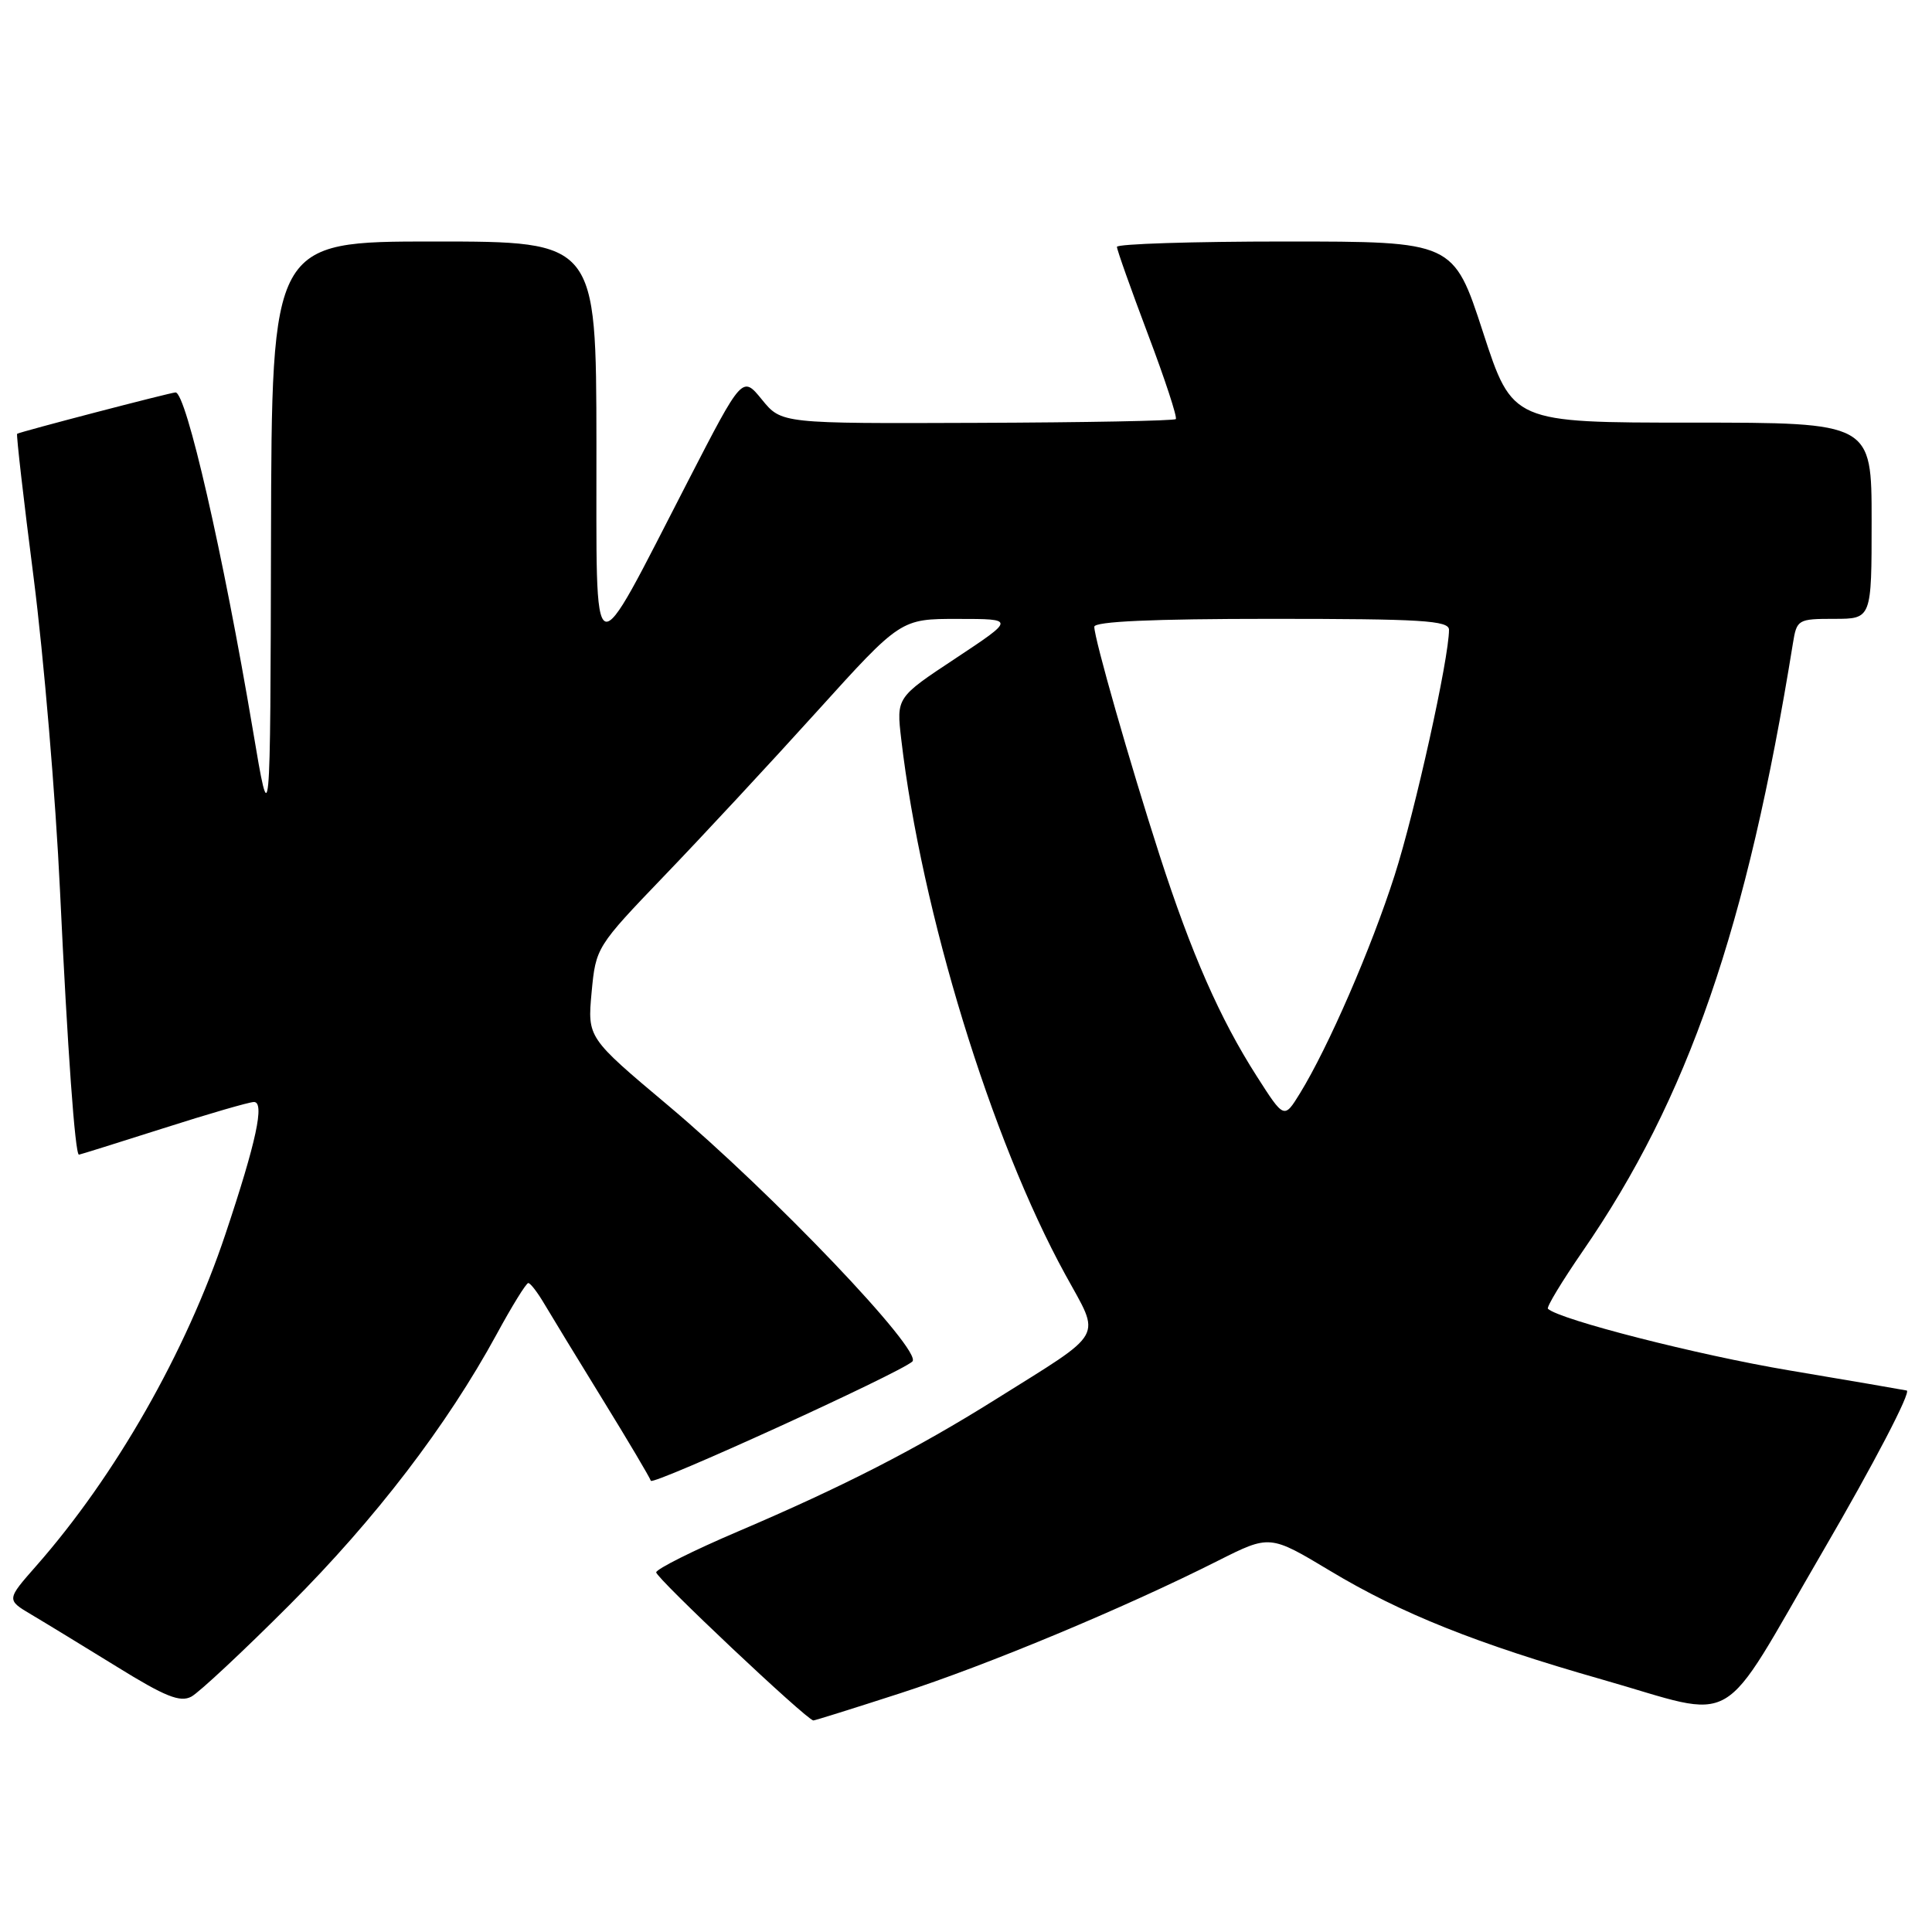 <?xml version="1.0" encoding="UTF-8" standalone="no"?>
<!DOCTYPE svg PUBLIC "-//W3C//DTD SVG 1.1//EN" "http://www.w3.org/Graphics/SVG/1.1/DTD/svg11.dtd" >
<svg xmlns="http://www.w3.org/2000/svg" xmlns:xlink="http://www.w3.org/1999/xlink" version="1.1" viewBox="0 0 256 256">
 <g >
 <path fill="currentColor"
d=" M 119.27 224.37 C 130.73 220.67 149.04 213.04 161.38 206.81 C 168.26 203.35 168.26 203.35 176.24 208.14 C 185.65 213.80 195.66 217.80 212.24 222.53 C 230.77 227.81 227.45 229.74 241.57 205.50 C 248.30 193.95 253.28 184.39 252.65 184.25 C 252.02 184.12 244.97 182.91 237.00 181.57 C 225.00 179.55 206.66 174.87 205.11 173.42 C 204.89 173.21 206.97 169.78 209.73 165.77 C 223.68 145.55 231.49 122.94 237.57 85.25 C 238.08 82.09 238.23 82.00 243.05 82.00 C 248.00 82.00 248.00 82.00 248.00 69.00 C 248.00 56.00 248.00 56.00 224.20 56.00 C 200.41 56.00 200.41 56.00 196.50 44.00 C 192.59 32.00 192.59 32.00 170.30 32.00 C 158.03 32.00 148.00 32.32 148.00 32.71 C 148.00 33.10 149.85 38.30 152.10 44.27 C 154.36 50.24 156.02 55.31 155.80 55.53 C 155.58 55.76 143.73 55.98 129.48 56.03 C 103.55 56.13 103.55 56.13 100.96 52.95 C 98.37 49.77 98.37 49.77 91.22 63.64 C 78.04 89.19 79.07 89.60 79.03 58.75 C 79.00 32.00 79.00 32.00 57.50 32.00 C 36.00 32.00 36.00 32.00 35.91 71.25 C 35.82 110.50 35.82 110.50 33.51 96.75 C 29.57 73.38 24.67 52.00 23.26 52.00 C 22.64 52.00 2.68 57.21 2.27 57.48 C 2.14 57.57 3.12 66.16 4.46 76.57 C 5.79 86.98 7.37 105.62 7.95 118.00 C 8.95 139.16 9.95 153.00 10.46 153.00 C 10.58 153.00 15.59 151.43 21.59 149.52 C 27.59 147.60 33.01 146.03 33.64 146.02 C 35.10 145.99 33.97 151.28 29.88 163.50 C 24.65 179.16 15.28 195.58 4.80 207.49 C 0.85 211.98 0.85 211.98 4.17 213.95 C 6.00 215.03 11.10 218.15 15.50 220.86 C 21.88 224.81 23.87 225.61 25.36 224.81 C 26.38 224.26 32.24 218.79 38.36 212.66 C 49.77 201.24 59.23 188.87 65.80 176.81 C 67.83 173.07 69.72 170.01 70.00 170.01 C 70.28 170.01 71.23 171.25 72.12 172.76 C 73.01 174.27 76.48 179.96 79.84 185.42 C 83.20 190.87 86.07 195.72 86.24 196.21 C 86.46 196.88 119.20 181.96 120.89 180.41 C 122.36 179.07 102.38 158.13 88.53 146.48 C 77.84 137.50 77.84 137.50 78.39 131.50 C 78.95 125.54 79.01 125.44 88.07 116.00 C 93.09 110.78 102.18 100.99 108.27 94.25 C 119.35 82.00 119.35 82.00 126.93 82.01 C 134.50 82.01 134.50 82.01 126.64 87.22 C 118.77 92.42 118.77 92.42 119.42 97.96 C 122.10 120.88 131.31 150.94 141.17 168.91 C 145.89 177.54 146.65 176.19 131.92 185.43 C 121.38 192.03 111.79 196.95 97.78 202.93 C 91.89 205.44 87.02 207.88 86.95 208.34 C 86.86 209.02 106.85 227.87 107.77 227.97 C 107.92 227.99 113.09 226.37 119.27 224.37 Z  M 166.51 142.58 C 161.65 134.98 157.87 126.38 153.65 113.32 C 149.70 101.07 145.00 84.63 145.00 83.05 C 145.00 82.35 152.70 82.00 168.50 82.00 C 188.36 82.00 192.00 82.22 192.00 83.45 C 192.00 87.23 187.51 107.51 184.79 116.00 C 181.70 125.66 176.01 138.76 172.24 144.89 C 170.15 148.28 170.15 148.28 166.51 142.58 Z "/>
</g>
</svg>